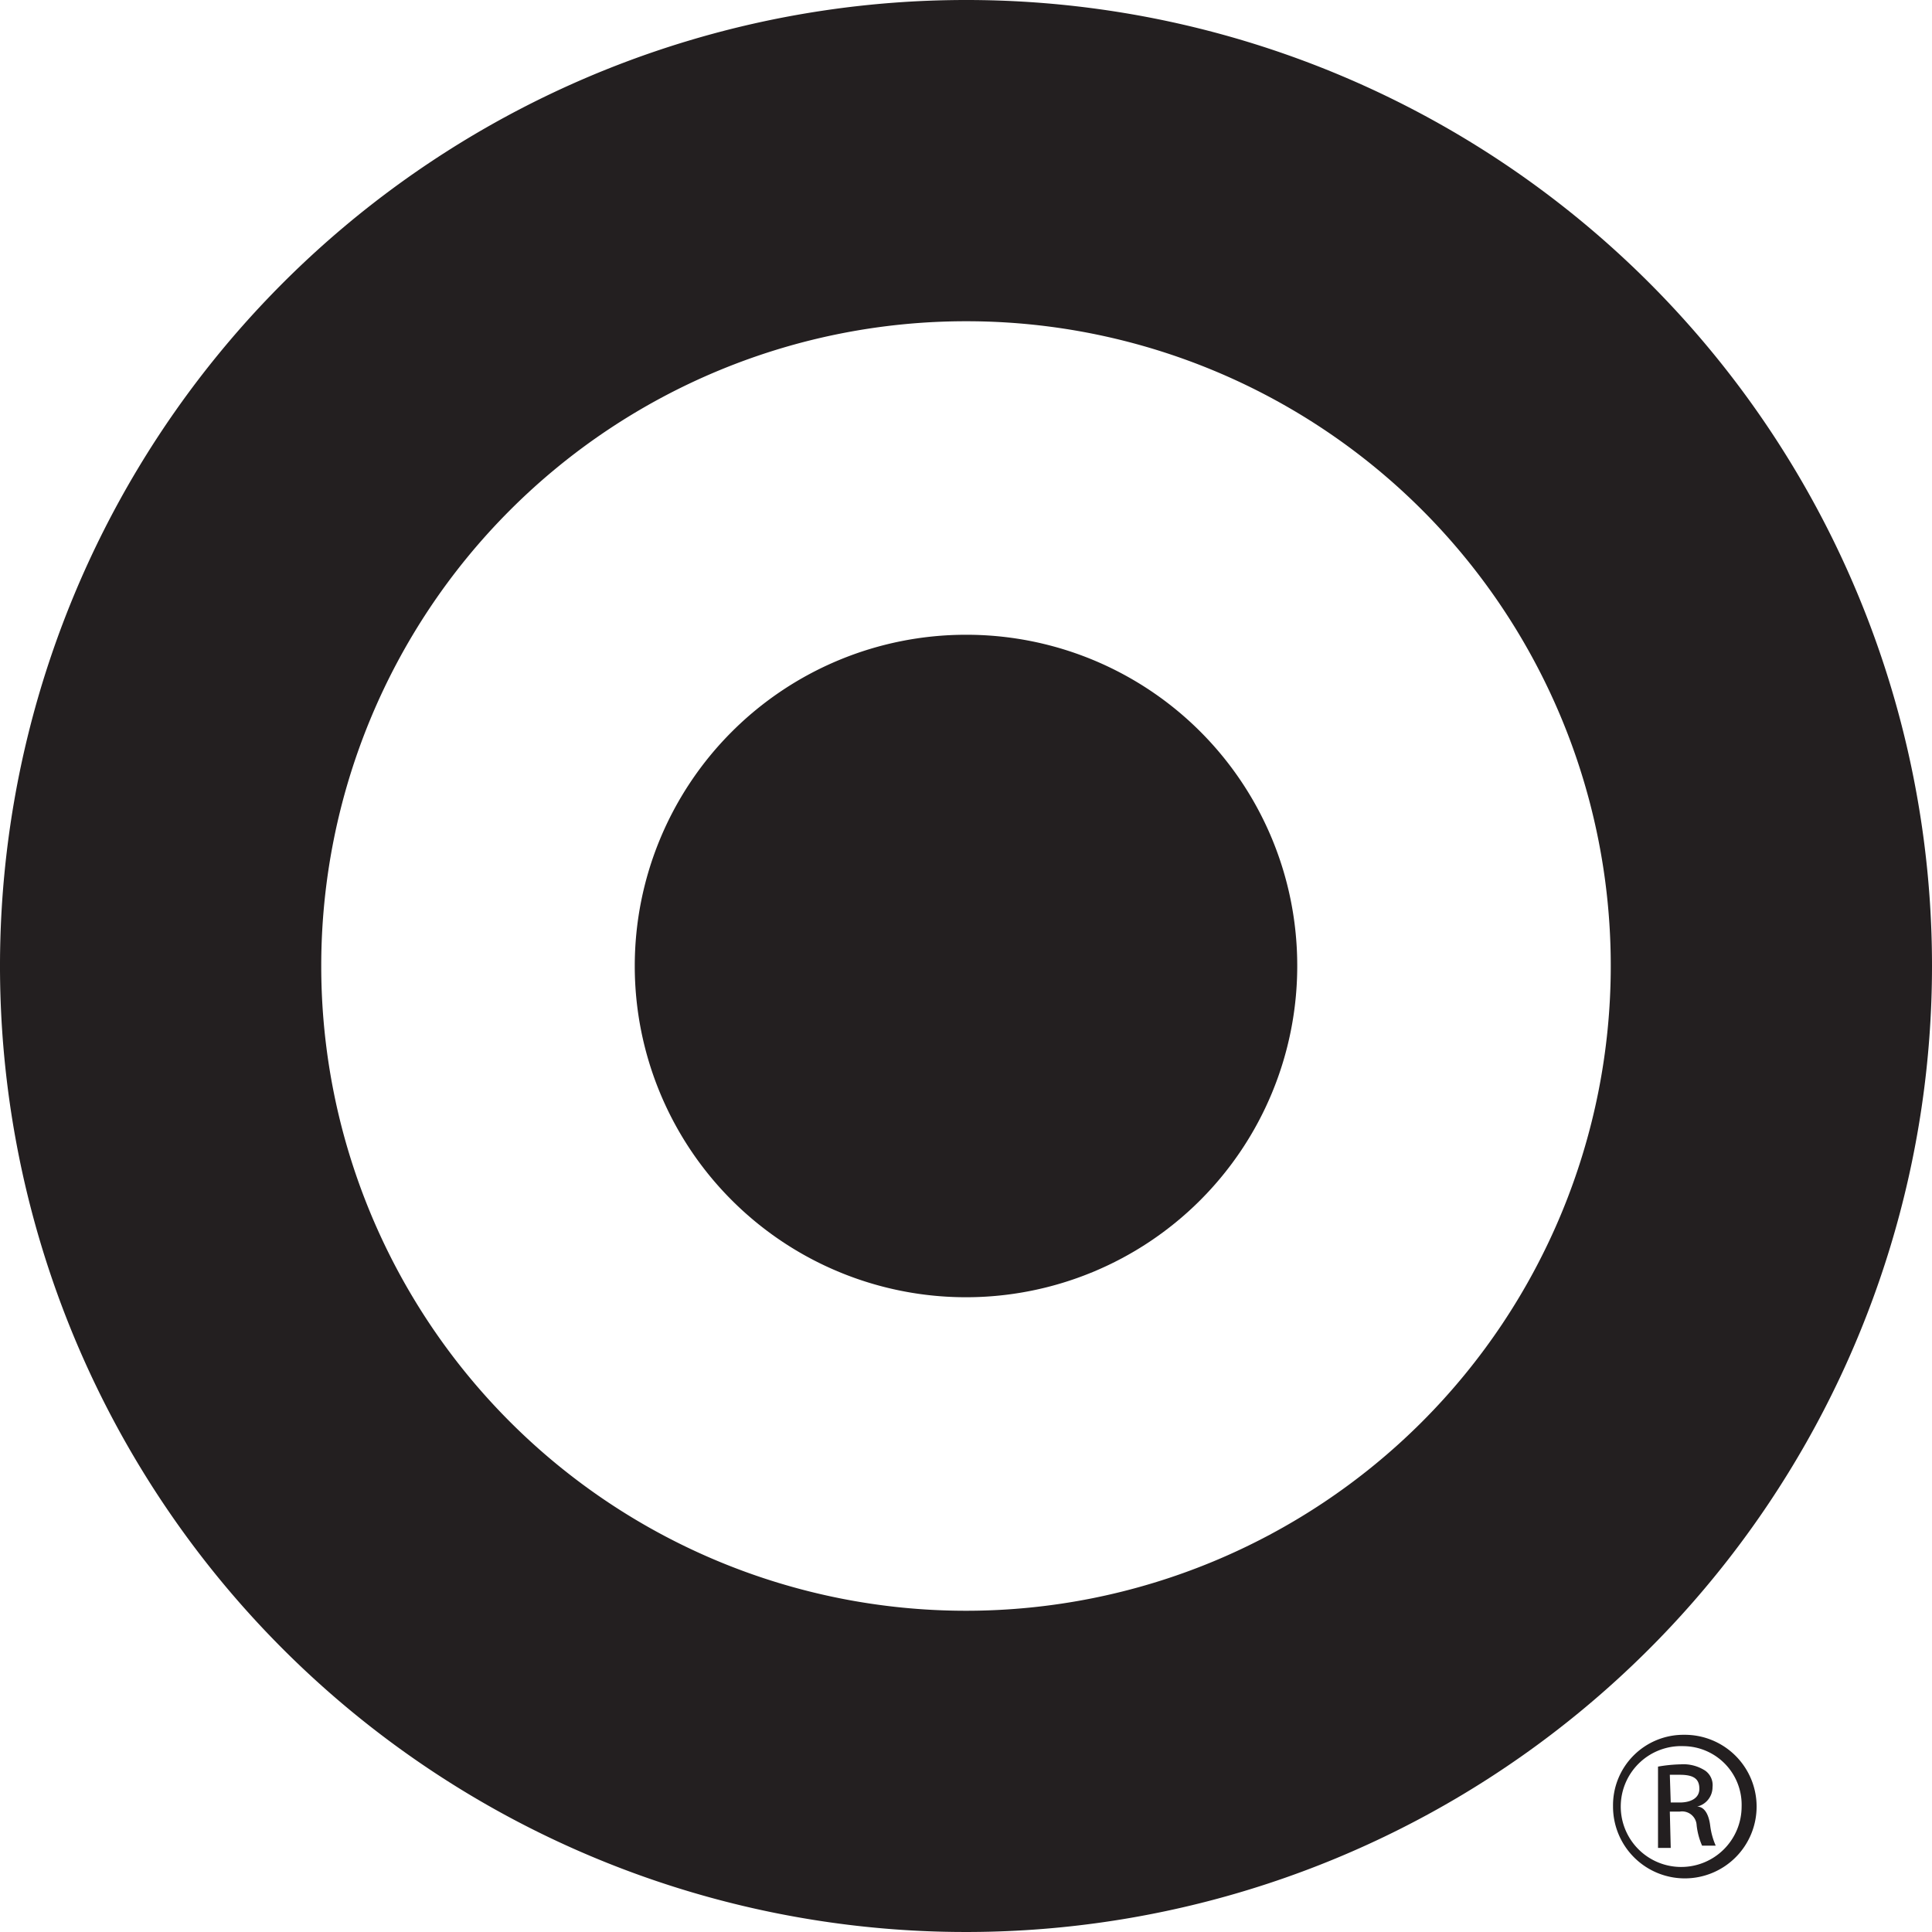 <svg id="Layer_1" data-name="Layer 1" xmlns="http://www.w3.org/2000/svg" viewBox="0 0 42.52 42.52"><defs><style>.cls-1{fill:#231f20}</style></defs><path class="cls-1" d="M326.77 389.38a21.26 21.26 0 1 1-21.26-21.26 21.25 21.25 0 0 1 21.26 21.26zm-21.26-14.19a14.19 14.19 0 1 0 14.19 14.19 14.18 14.18 0 0 0-14.19-14.19z" transform="translate(-284.25 -368.12)"/><path class="cls-1" d="M305.51 382.09a7.29 7.29 0 1 0 7.29 7.29 7.28 7.28 0 0 0-7.29-7.29zM321.31 406.3a1.58 1.58 0 1 1-1.56 1.57 1.55 1.55 0 0 1 1.56-1.57zm0 .25a1.33 1.33 0 1 0 1.27 1.33 1.29 1.29 0 0 0-1.27-1.33zm-.29 2.24h-.28V407a3.23 3.23 0 0 1 .5-.05.88.88 0 0 1 .54.14.39.39 0 0 1 .16.36.44.44 0 0 1-.34.43c.16 0 .26.17.29.43a1.58 1.58 0 0 0 .12.43h-.3a1.54 1.54 0 0 1-.12-.45.32.32 0 0 0-.37-.3H321zm0-1h.2c.23 0 .43-.09.43-.3s-.11-.31-.43-.31H321z" transform="translate(-284.25 -368.12)"/></svg>